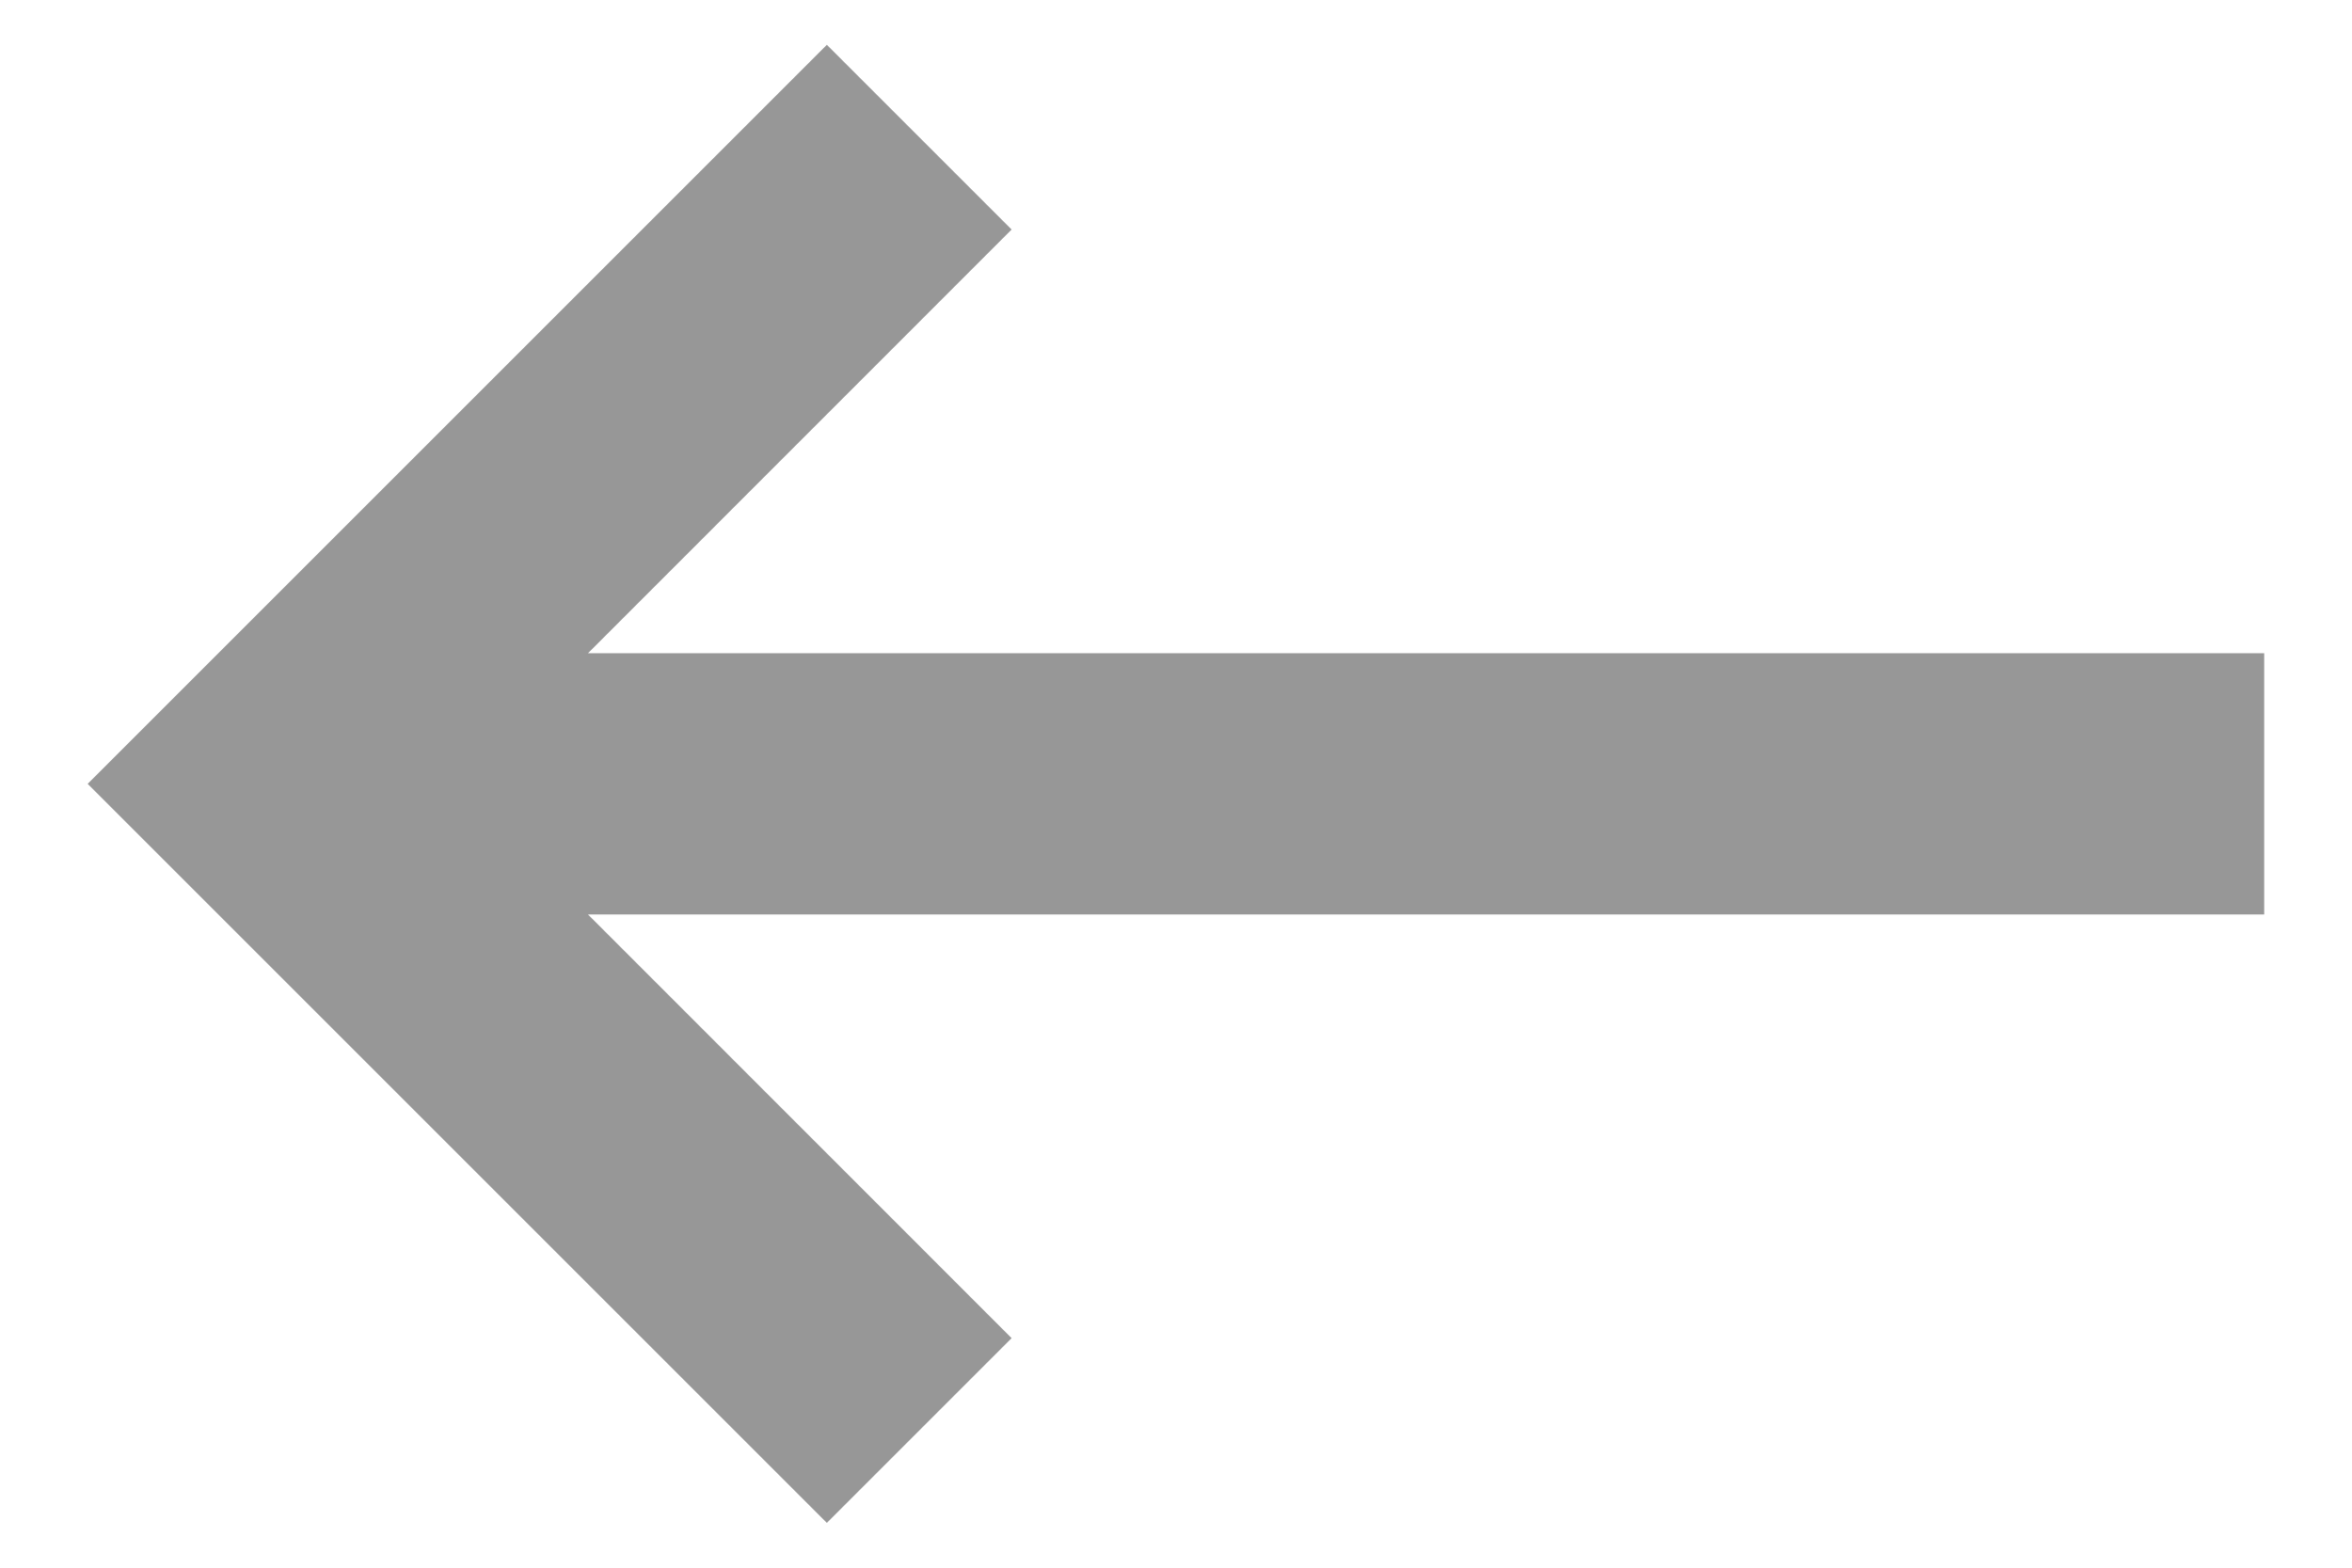 <svg width="18" height="12" viewBox="0 0 18 12" fill="none" xmlns="http://www.w3.org/2000/svg">
<path d="M17.328 5V7L4.5 7L7.742 10.243L6.328 11.657L0.671 6L6.328 0.343L7.742 1.757L4.5 5L17.328 5Z" fill="#979797"/>
</svg>
